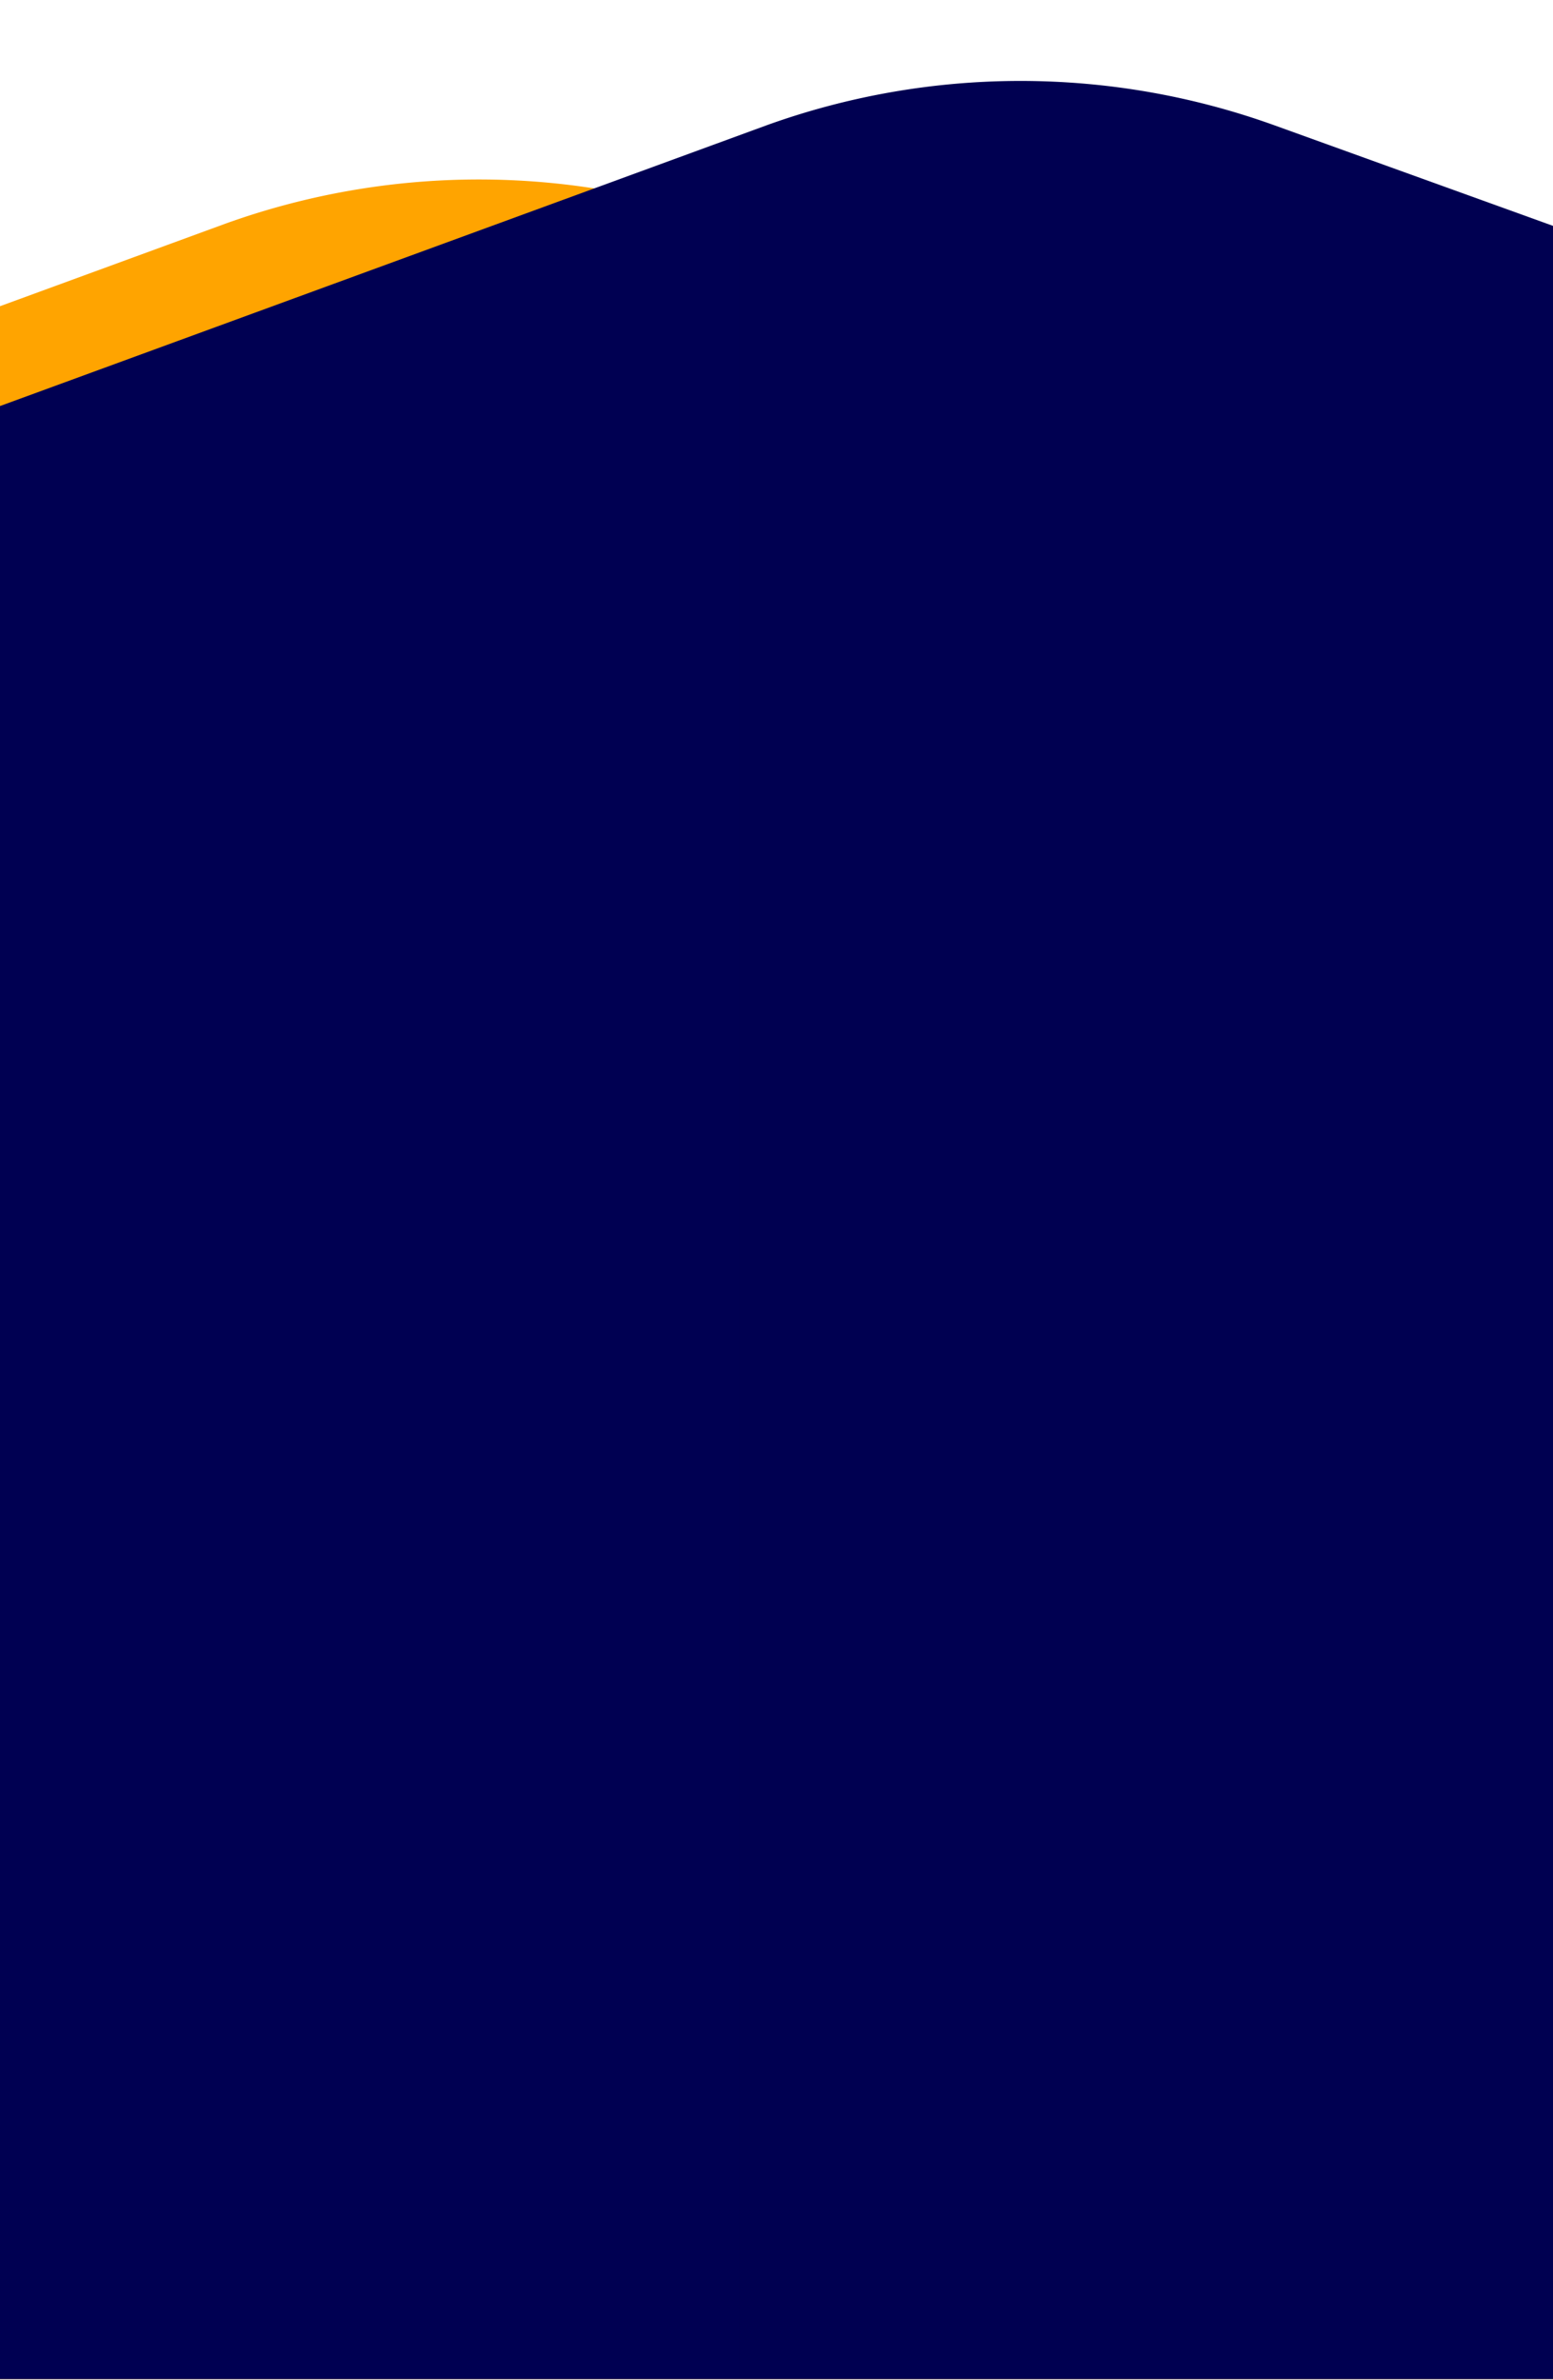 <svg width="767" height="1175" fill="none" xmlns="http://www.w3.org/2000/svg"><g clip-path="url(#a)"><path d="M-1757.5 794.654L110.913 110.578a369.998 369.998 0 01251.173 0l856.734 309.148L3449.5 1224.26H-2835l1077.5-429.606z" fill="#FFA400"/><path d="M-1490 746.005L378.413 61.929a370.002 370.002 0 01251.173 0l856.734 309.149L3717 1175.61h-6284.5L-1490 746.005z" fill="url(#b)"/></g><defs><linearGradient id="b" x1="7680.74" y1="591.528" x2="-4723.84" y2="591.528" gradientUnits="userSpaceOnUse"><stop stop-color="#000026"/><stop offset=".525" stop-color="#000050"/><stop offset="1" stop-color="#00005B"/></linearGradient><clipPath id="a"><path fill="#fff" transform="rotate(180 383.5 587.305)" d="M0 0H767V1174H0z"/></clipPath></defs></svg>